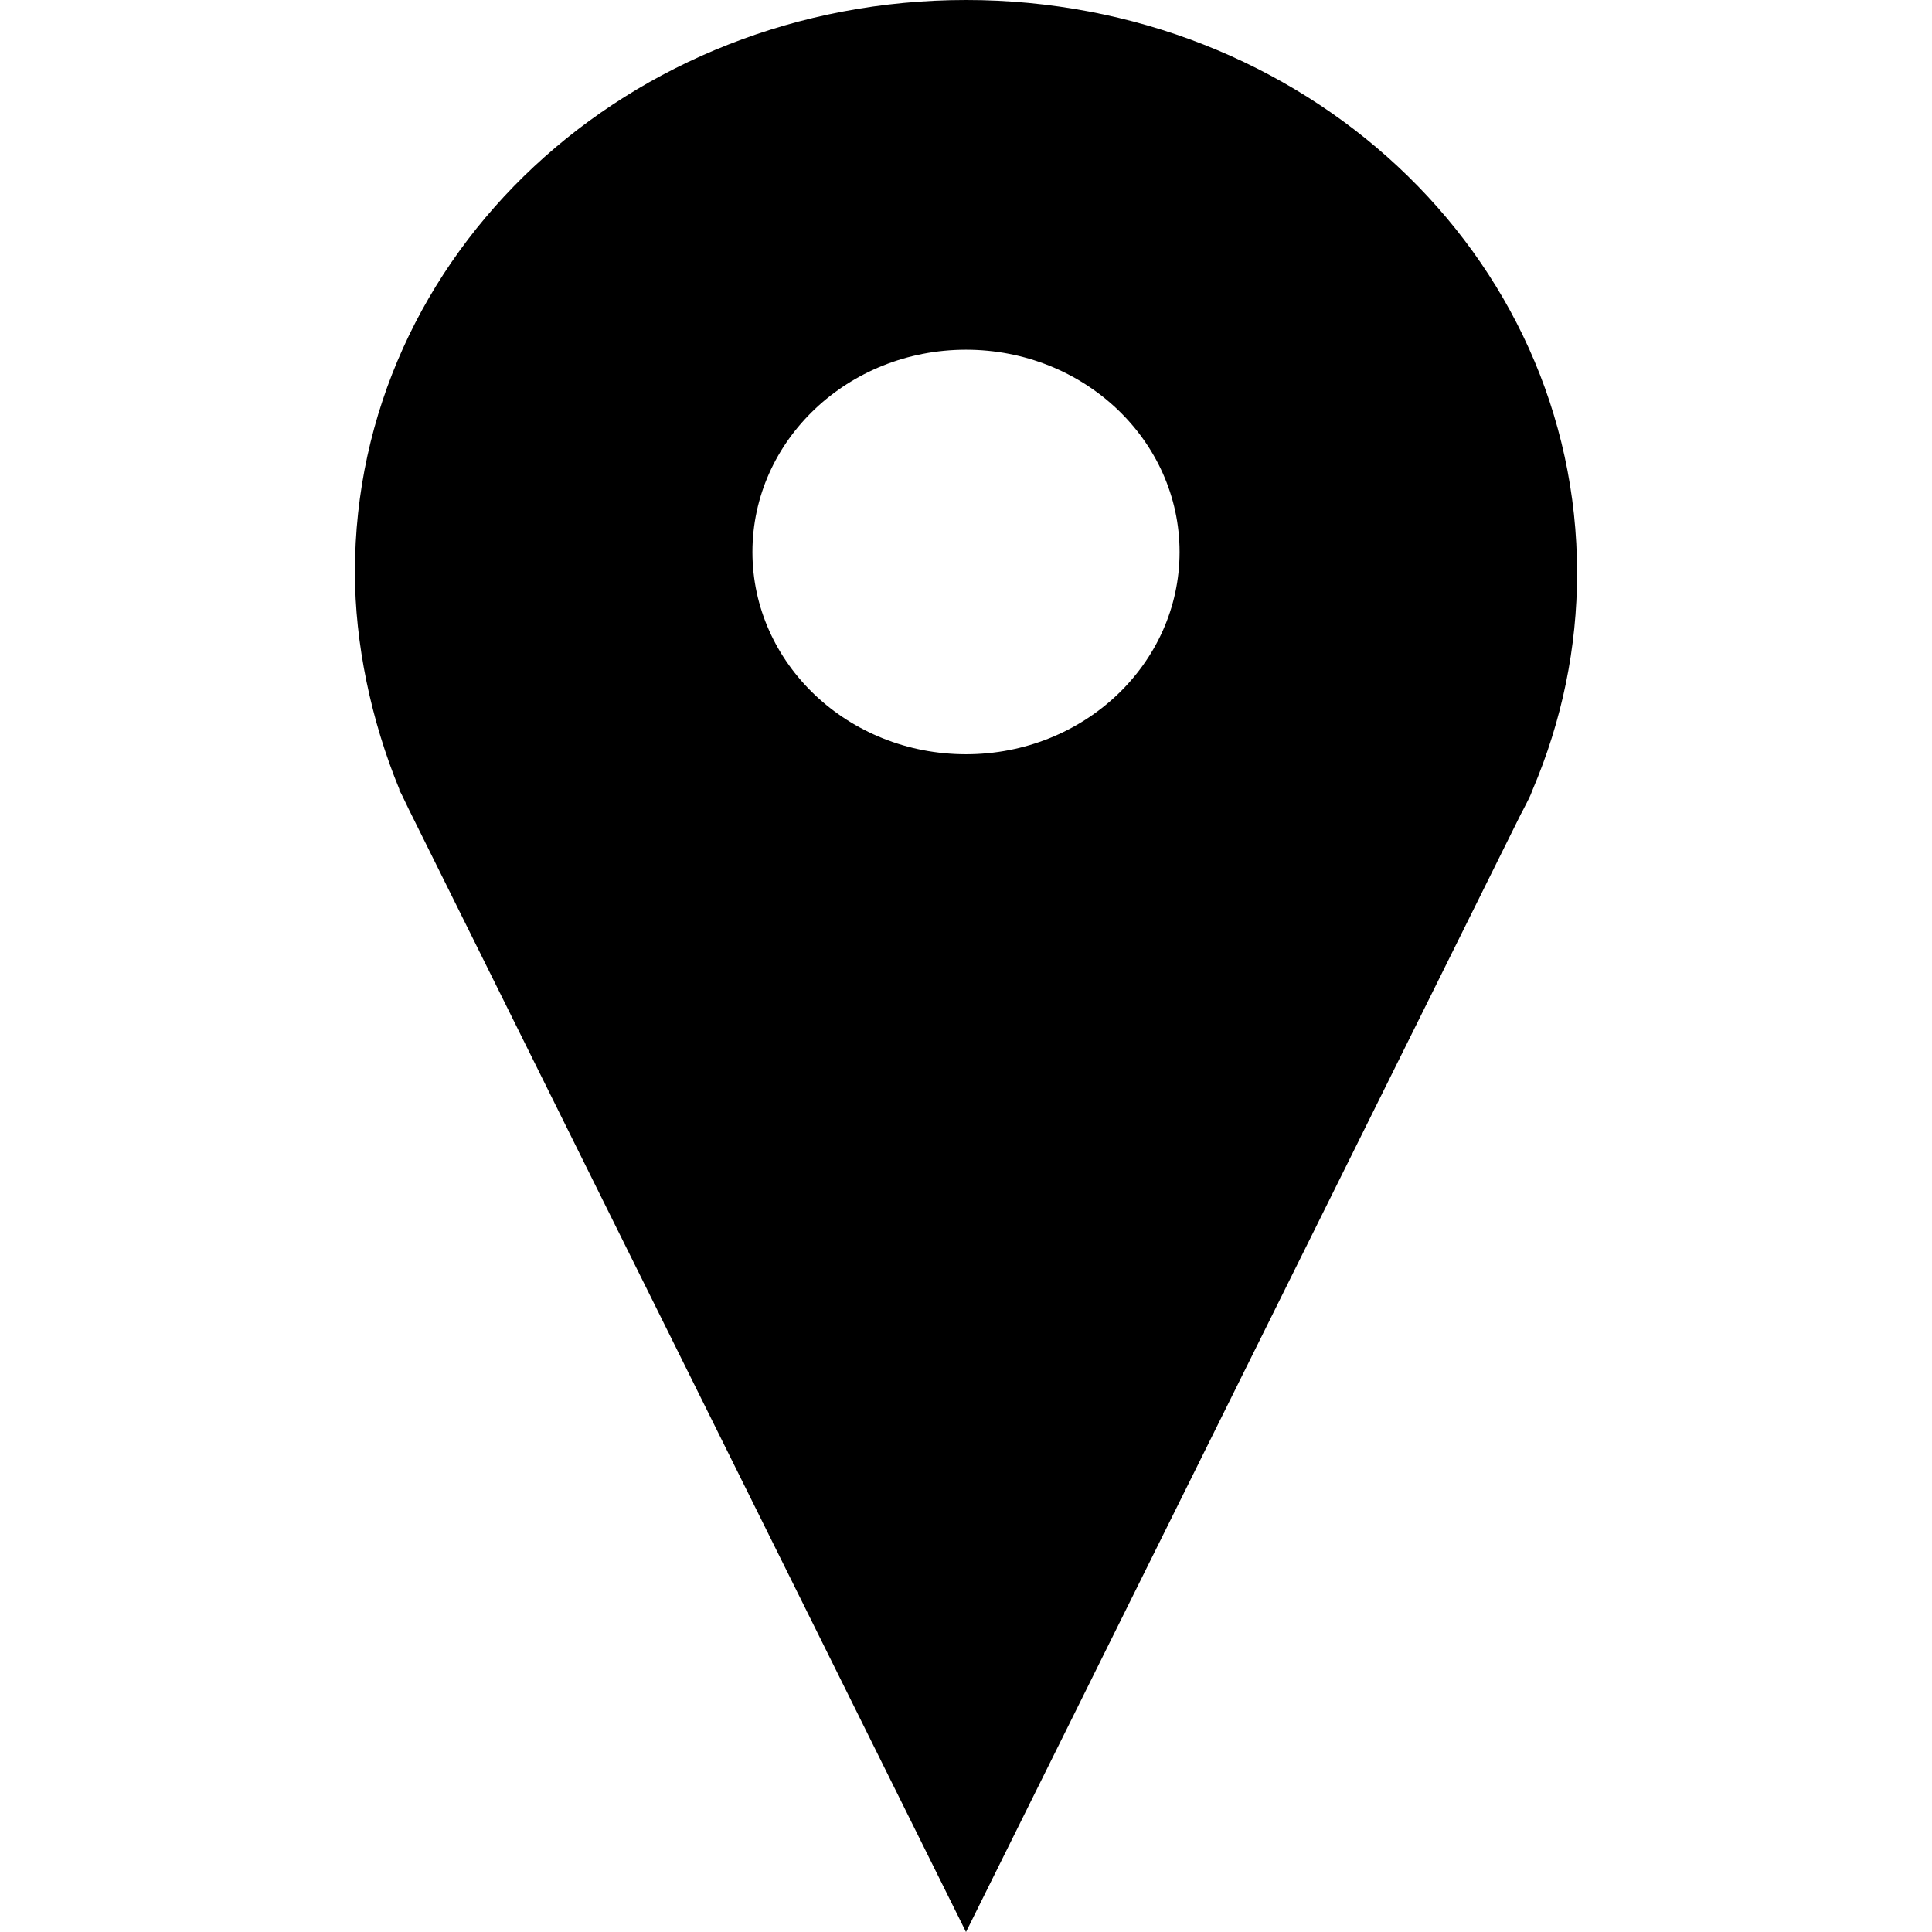 <?xml version="1.0" encoding="UTF-8" standalone="no"?><!DOCTYPE svg PUBLIC "-//W3C//DTD SVG 1.1//EN" "http://www.w3.org/Graphics/SVG/1.1/DTD/svg11.dtd"><svg viewBox="0 0 48 48" version="1.1" xmlns="http://www.w3.org/2000/svg" xmlns:xlink="http://www.w3.org/1999/xlink" xml:space="preserve" style="fill-rule:evenodd;clip-rule:evenodd;stroke-linejoin:round;stroke-miterlimit:1.414;"><path id="Shape" d="M24,0c-8.372,0 -15.182,6.289 -15.182,14.218c0,1.757 0.396,3.675 1.108,5.4l-0.011,0l0.068,0.128c0.057,0.118 0.113,0.236 0.17,0.354l13.847,27.9l13.779,-27.761l0.068,-0.128c0.057,-0.118 0.125,-0.236 0.181,-0.365l0.046,-0.117c0.735,-1.725 1.108,-3.547 1.108,-5.39c0,-7.95 -6.81,-14.239 -15.182,-14.239ZM24,18.739c-2.93,0 -5.306,-2.25 -5.306,-5.025c0,-2.775 2.376,-5.025 5.306,-5.025c2.93,0 5.306,2.25 5.306,5.025c0,2.775 -2.376,5.025 -5.306,5.025Z" style="fill:#000;"/></svg>